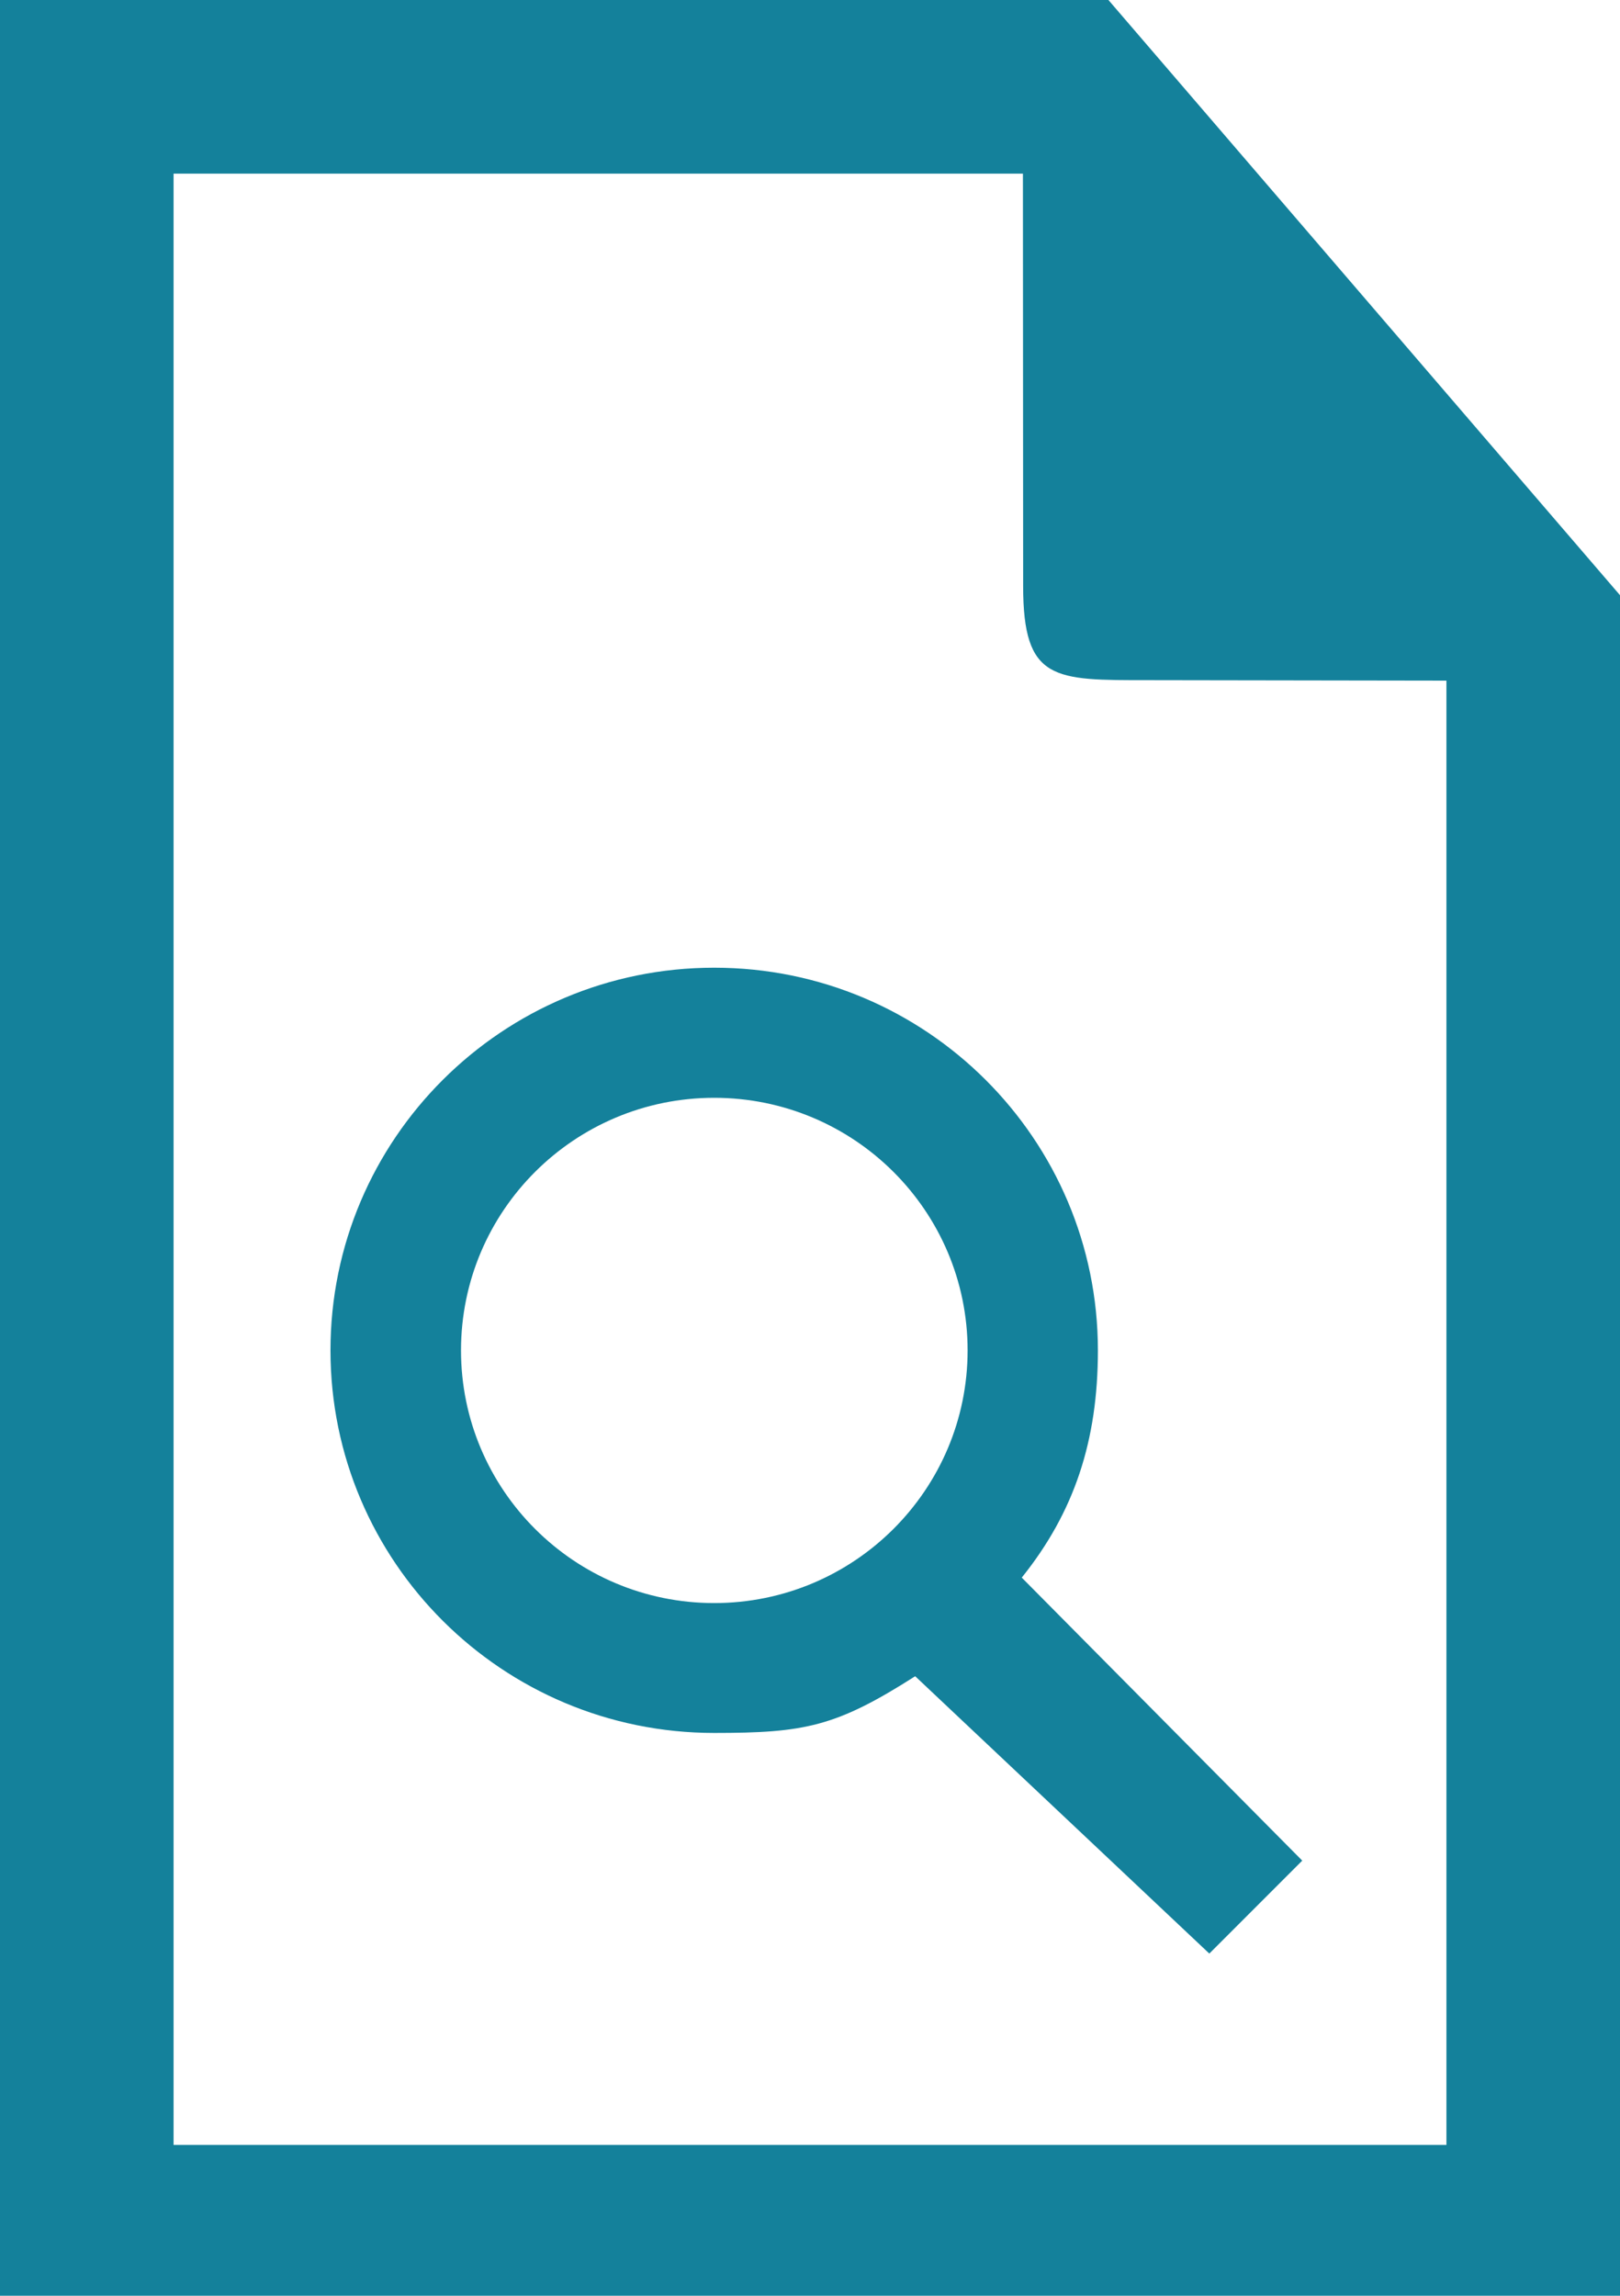 <?xml version="1.0" encoding="utf-8"?>
<svg viewBox="0 0 14 19.833" width="14" height="19.833" xmlns="http://www.w3.org/2000/svg">
  <path d="M 7.909 14.481 C 7.225 14.917 6.955 14.971 6.172 14.971 C 4.341 14.971 2.856 13.491 2.856 11.666 C 2.856 9.84 4.341 8.36 6.172 8.36 C 8.004 8.36 9.488 9.84 9.488 11.666 C 9.488 12.447 9.284 13.064 8.83 13.629 L 11.254 16.074 L 10.451 16.877 L 7.909 14.481 Z M 8.362 11.666 C 8.362 10.461 7.381 9.484 6.172 9.484 C 4.964 9.484 3.984 10.461 3.984 11.666 C 3.984 12.871 4.964 13.849 6.172 13.849 C 7.381 13.849 8.362 12.871 8.362 11.666 Z M 0 0 L 9.579 0 L 14 5.142 L 14 19.833 L 0 19.833 L 0 0 Z M 8.84 1.5 L 1.5 1.5 L 1.5 18.53 L 12.5 18.53 L 12.5 5.88 L 9.923 5.876 C 9.11 5.876 8.842 5.886 8.842 5.063 L 8.84 1.5 Z" style="fill: rgb(20, 129, 155);" transform="matrix(1, 0, 0, 1, 0, 0)"/>
</svg>